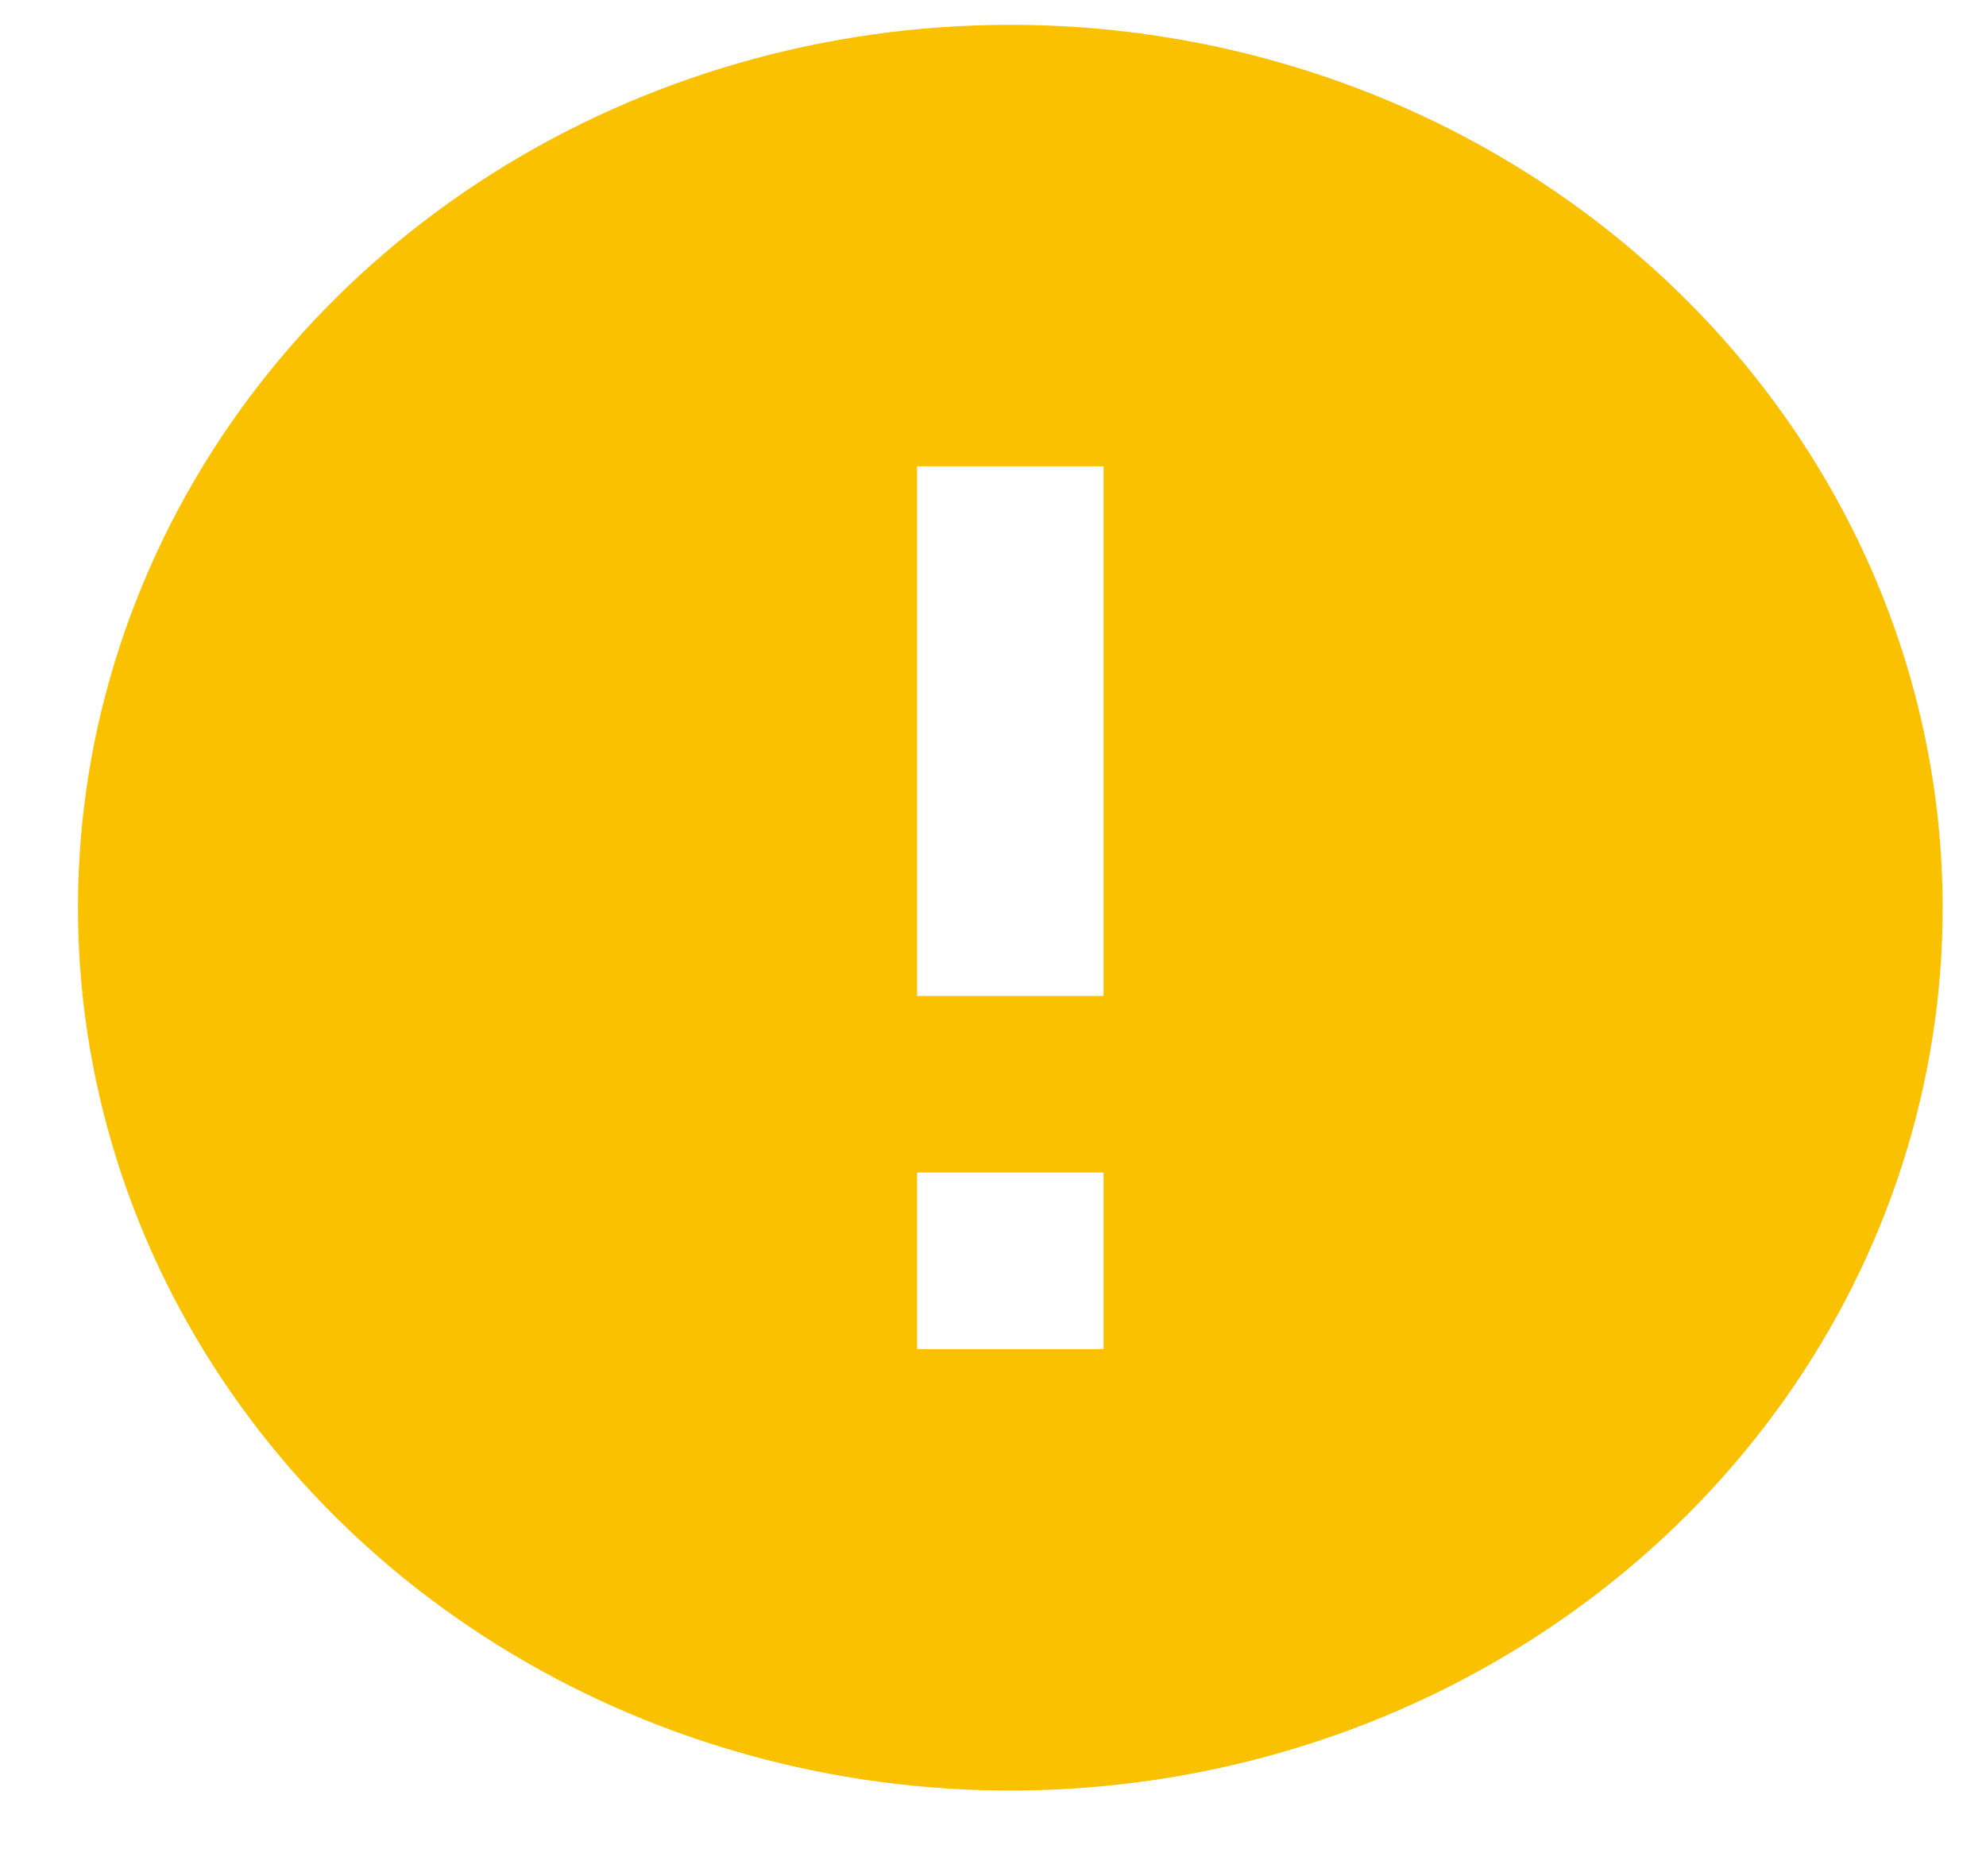 <svg width="18" height="17" viewBox="0 0 18 17" fill="none" xmlns="http://www.w3.org/2000/svg">
<path d="M9.157 0.225C7.485 0.225 5.852 0.694 4.462 1.573C3.072 2.452 1.989 3.701 1.35 5.163C0.71 6.625 0.543 8.233 0.869 9.785C1.195 11.337 2 12.763 3.182 13.882C4.363 15 5.869 15.762 7.508 16.071C9.147 16.38 10.846 16.221 12.39 15.616C13.934 15.01 15.254 13.985 16.183 12.669C17.111 11.354 17.607 9.807 17.607 8.225C17.606 6.103 16.715 4.069 15.131 2.569C13.546 1.068 11.398 0.225 9.157 0.225ZM10.002 12.225H8.312V10.625H10.002V12.225ZM10.002 9.025H8.312V4.225H10.002V9.025Z" fill="#f9c100"/>
</svg>
